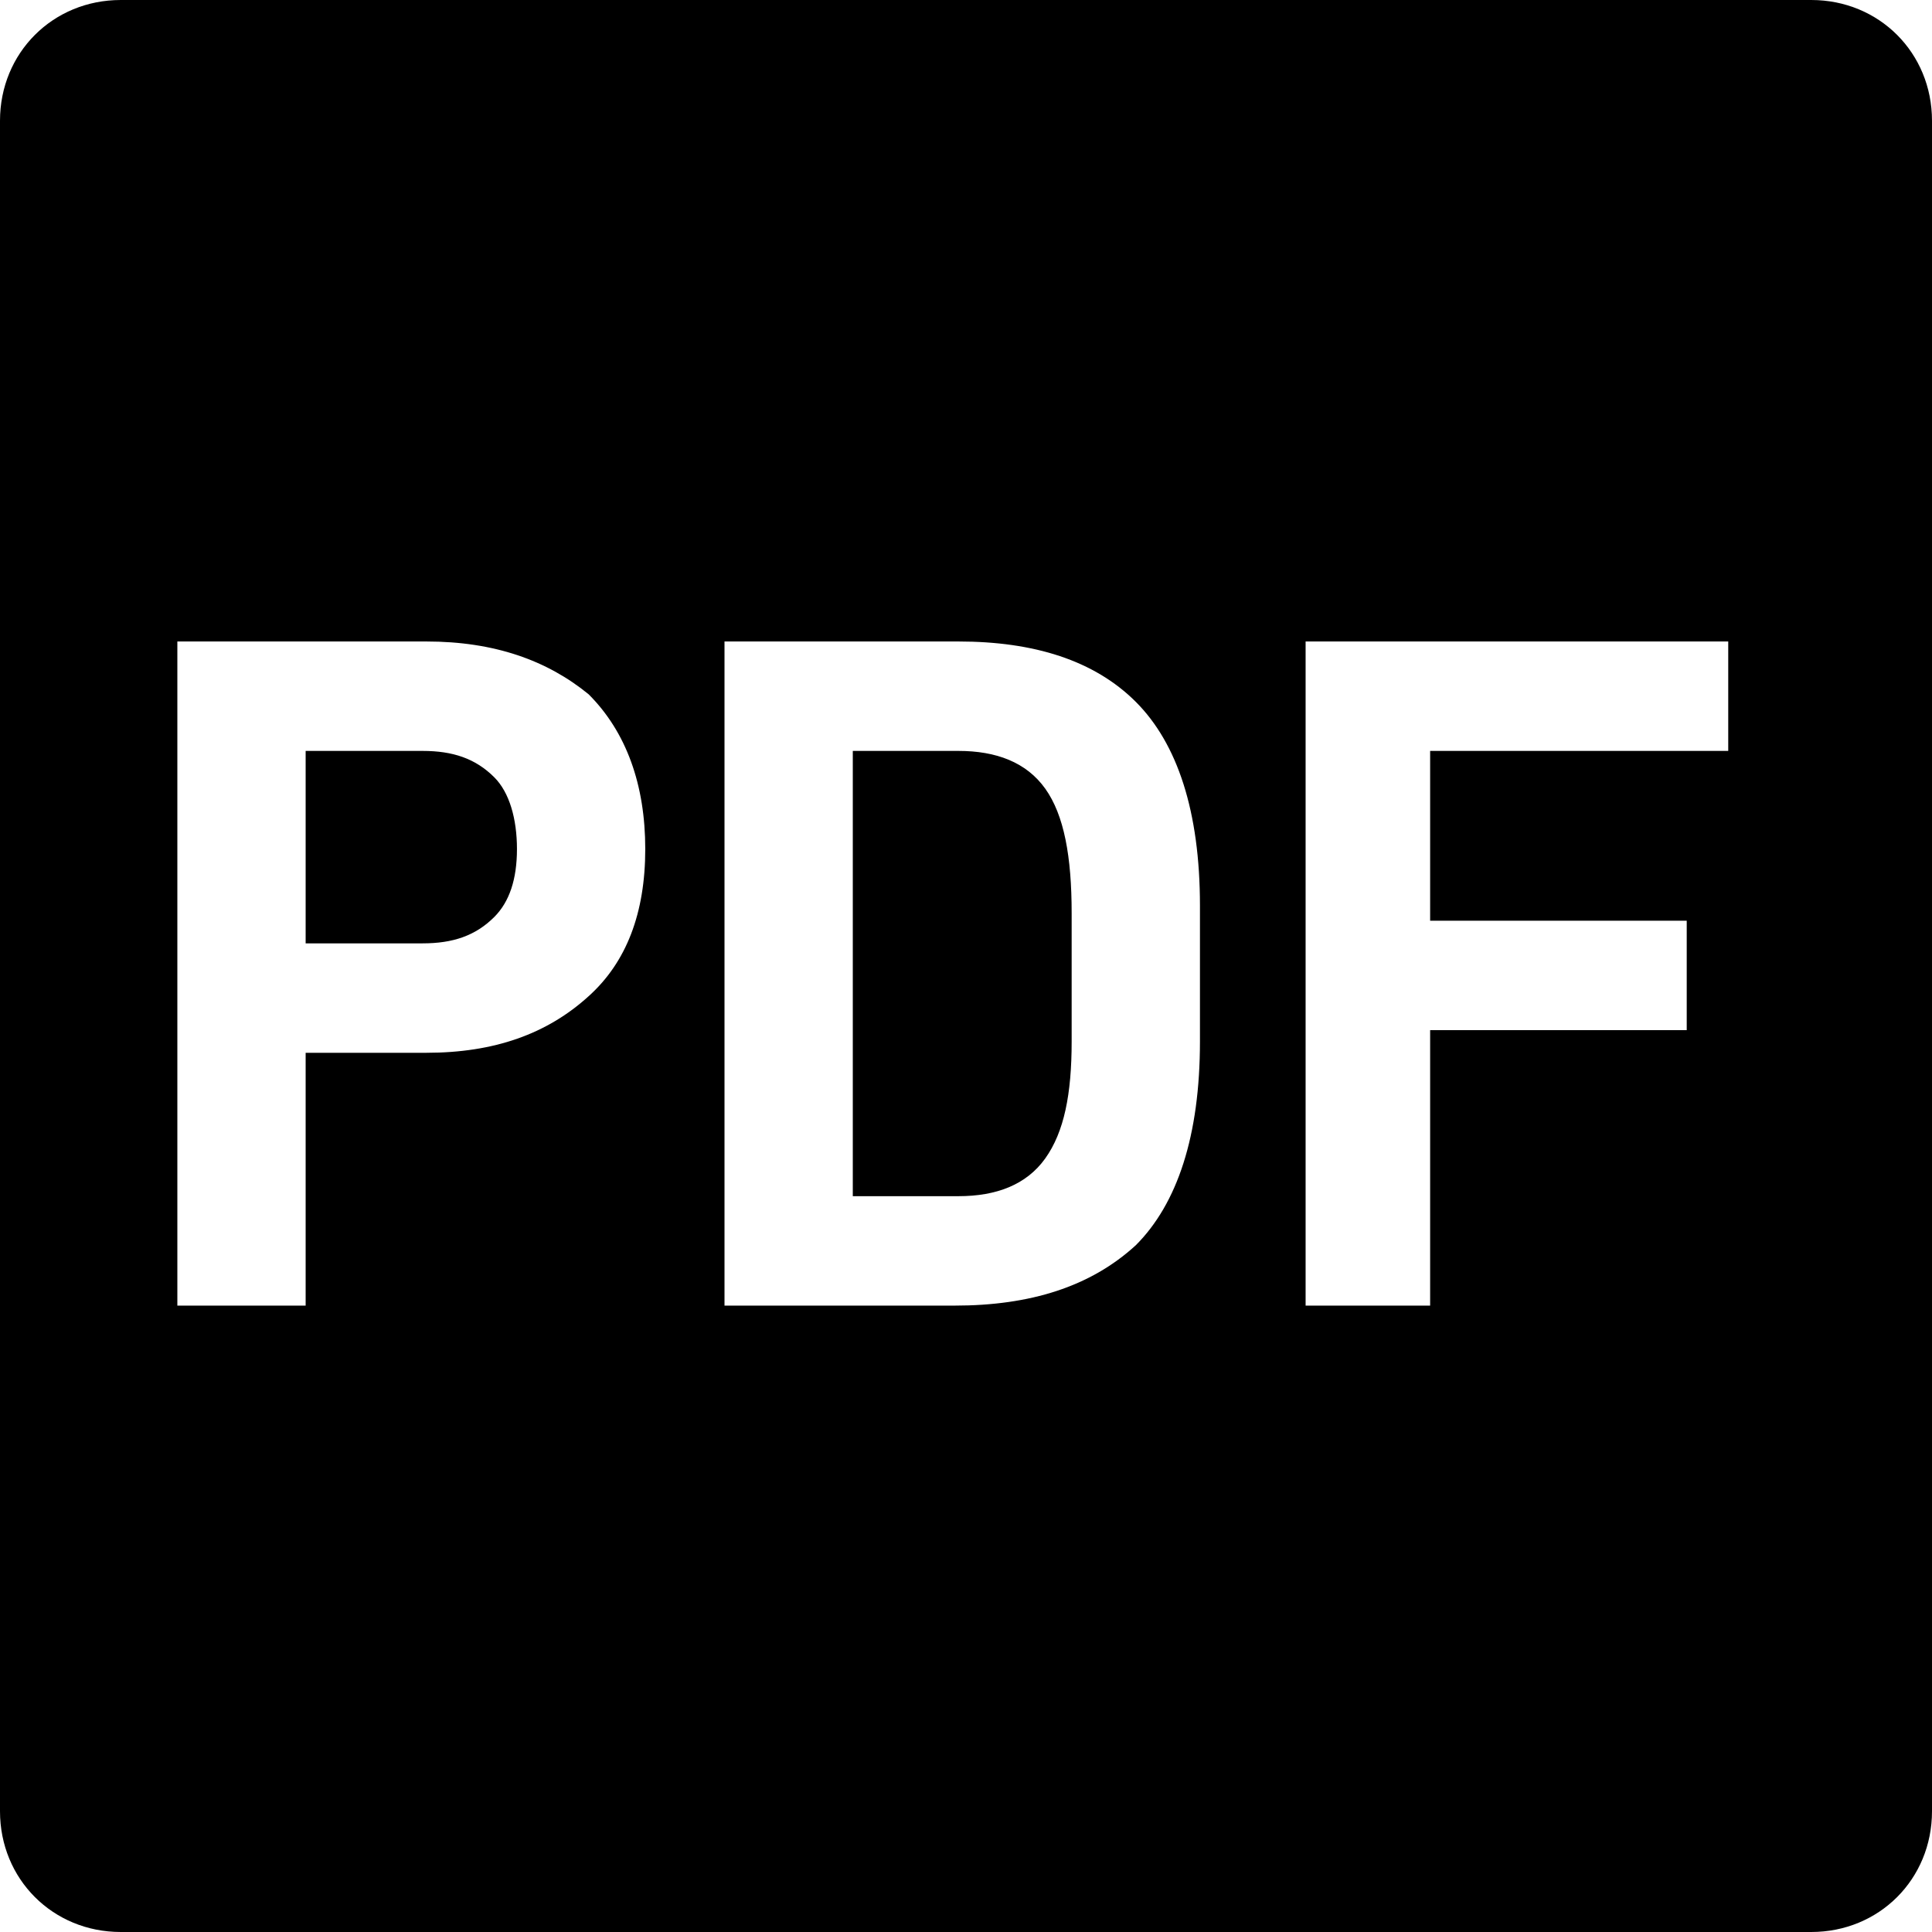 <svg width="24" height="24" viewBox="0 0 512 512" xmlns="http://www.w3.org/2000/svg"><path d="m480 0c18 0 32 14 32 32l0 448c0 18-14 32-32 32l-448 0c-18 0-32-14-32-32l0-448c0-18 14-32 32-32z m-367 170l-66 0 0 176 34 0 0-67 32 0c18 0 32-5 43-15 10-9 15-22 15-39 0-17-5-31-15-41-11-9-25-14-43-14z m141 0l-62 0 0 176 61 0c20 0 36-5 48-16 11-11 17-29 17-54l0-36c0-25-6-43-17-54-11-11-27-16-47-16z m204 0l-112 0 0 176 33 0 0-73 68 0 0-29-68 0 0-45 79 0z m-204 29c10 0 18 3 23 10 5 7 7 18 7 33l0 34c0 14-2 24-7 31-5 7-13 10-23 10l-28 0 0-118z m-142 0c8 0 14 2 19 7 4 4 6 11 6 19 0 8-2 14-6 18-5 5-11 7-19 7l-31 0 0-51z"></path></svg>